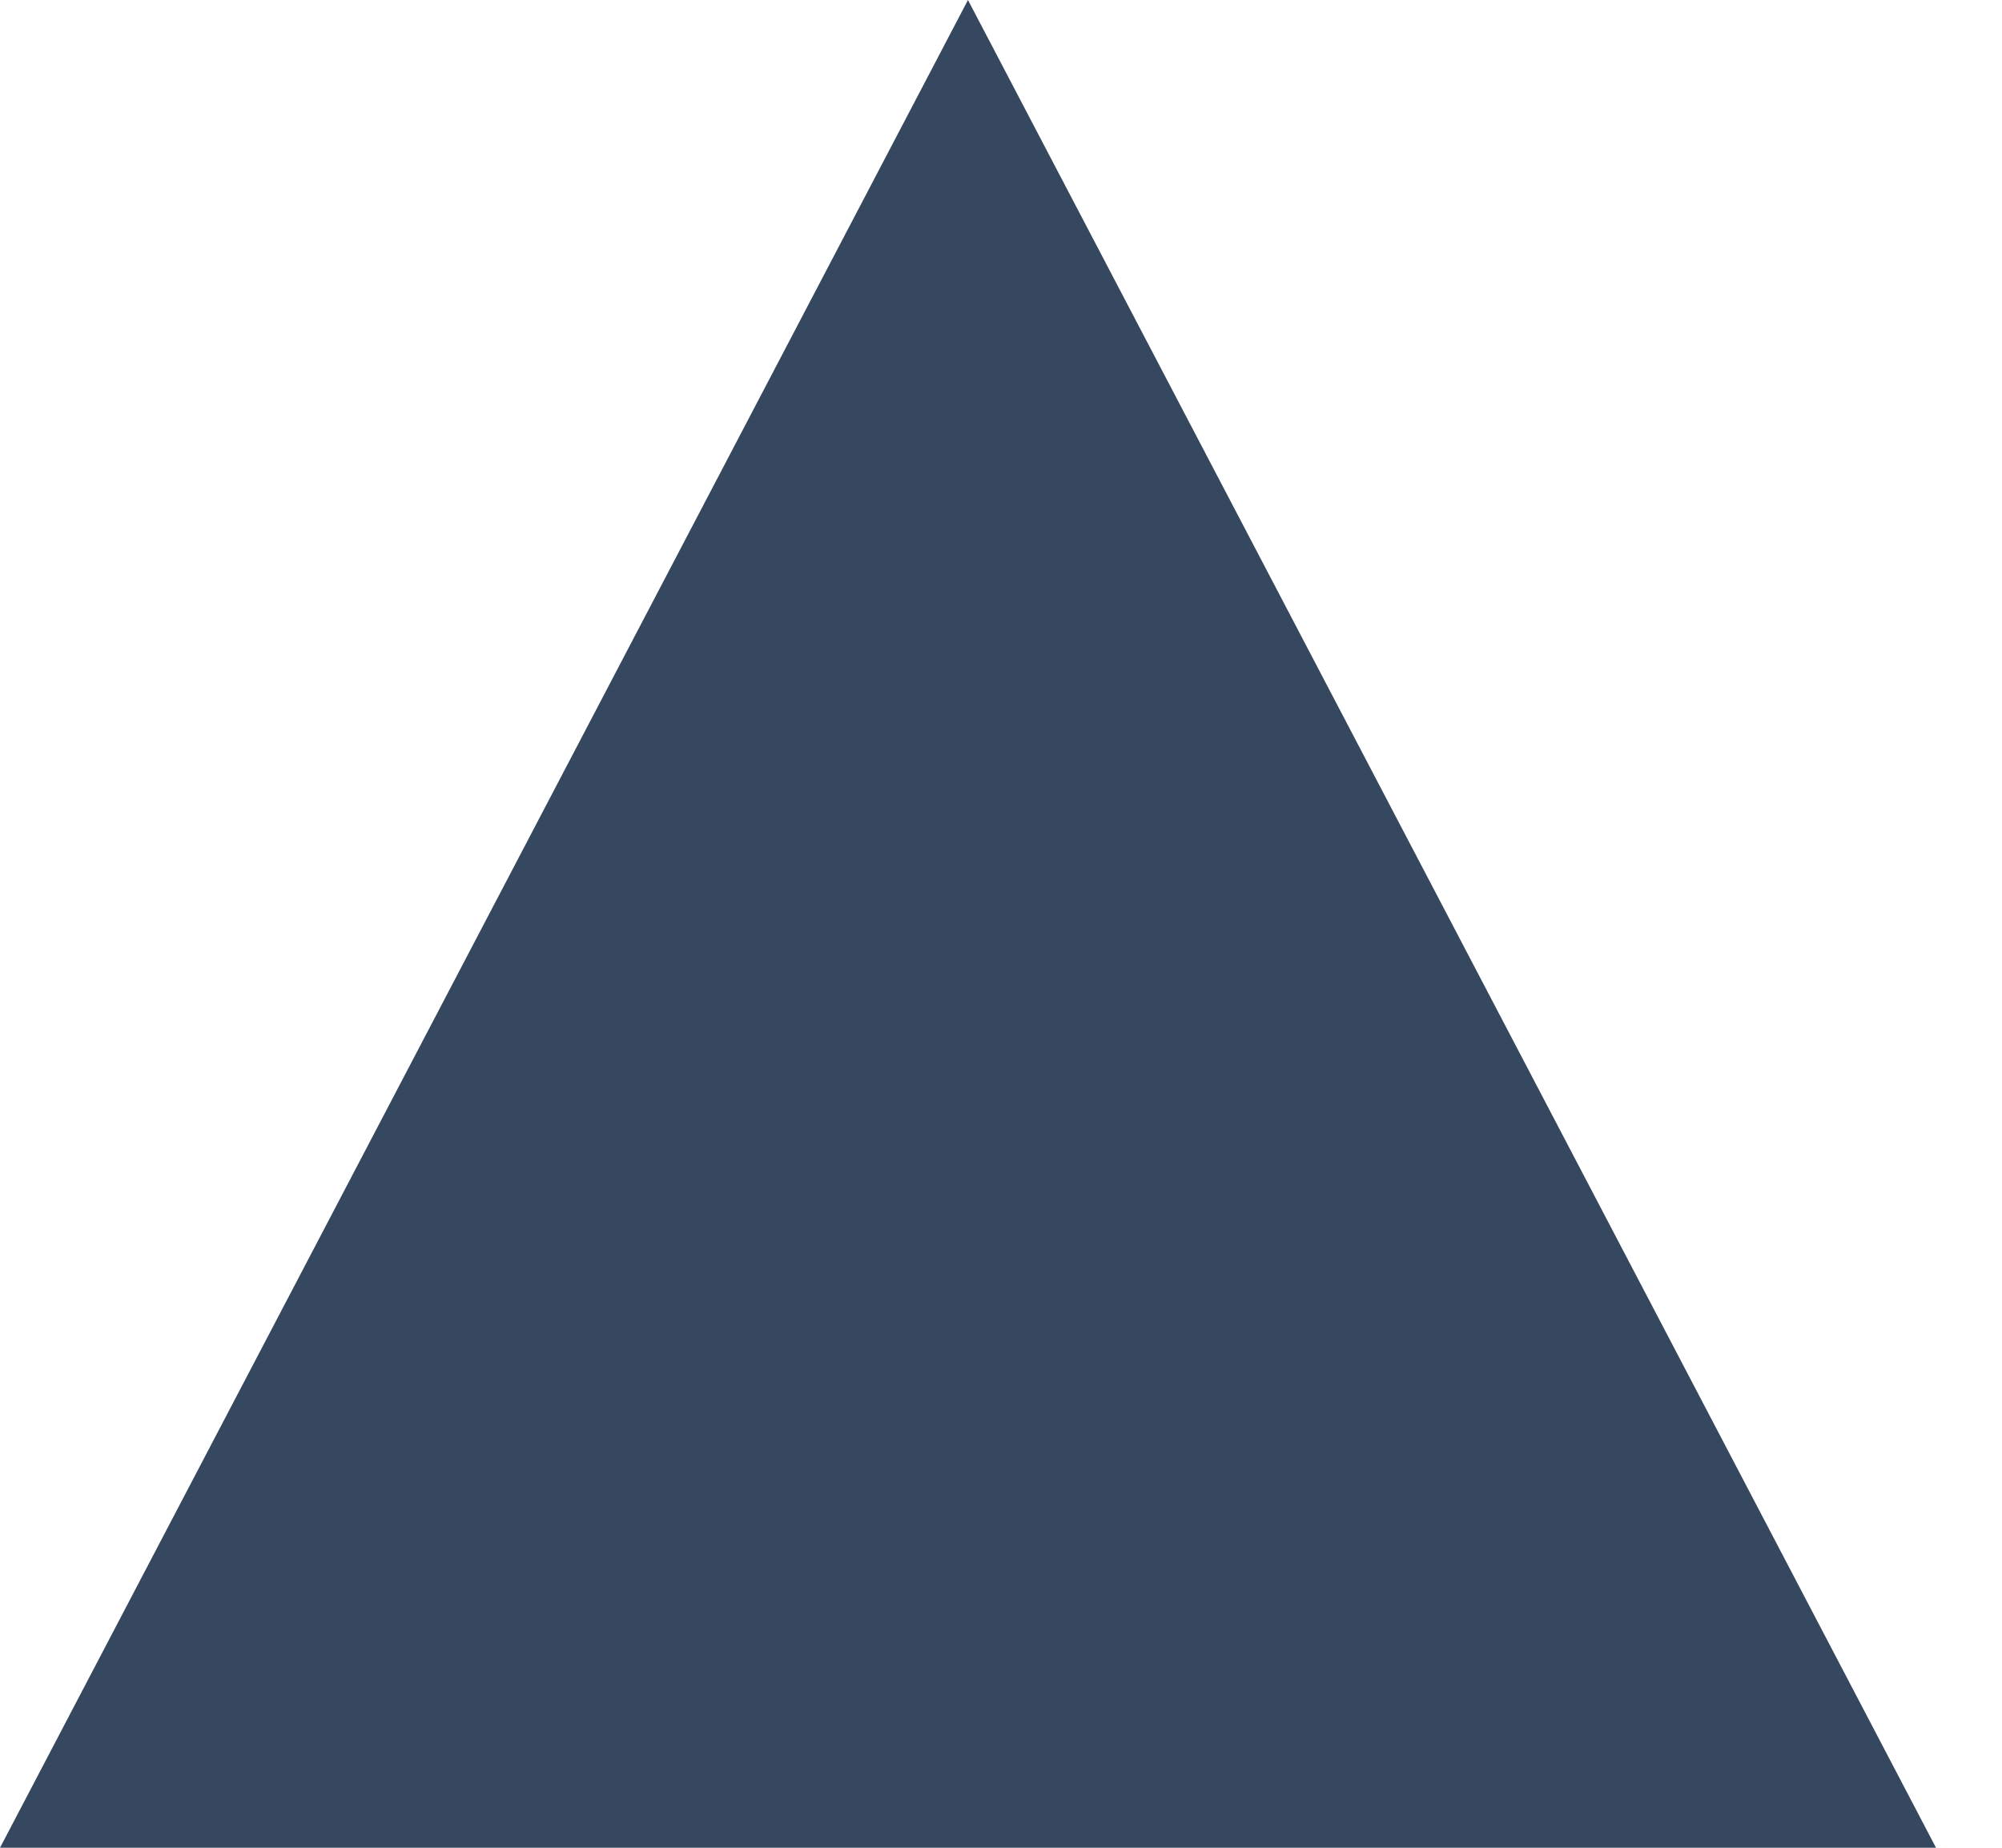 <?xml version="1.0" encoding="UTF-8"?>
<svg width="26px" height="24px" viewBox="0 0 26 24" version="1.1" xmlns="http://www.w3.org/2000/svg" xmlns:xlink="http://www.w3.org/1999/xlink">
    <title>482AC650-3D0E-441A-8F29-026196BB94CE</title>
    <g id="Standards" stroke="none" stroke-width="1" fill="none" fill-rule="evenodd">
        <g id="Style-Guide" transform="translate(-1161, -662)" fill="#364860">
            <polygon id="icon-boost" points="1173.571 662 1186.143 686 1161 686"></polygon>
        </g>
    </g>
</svg>